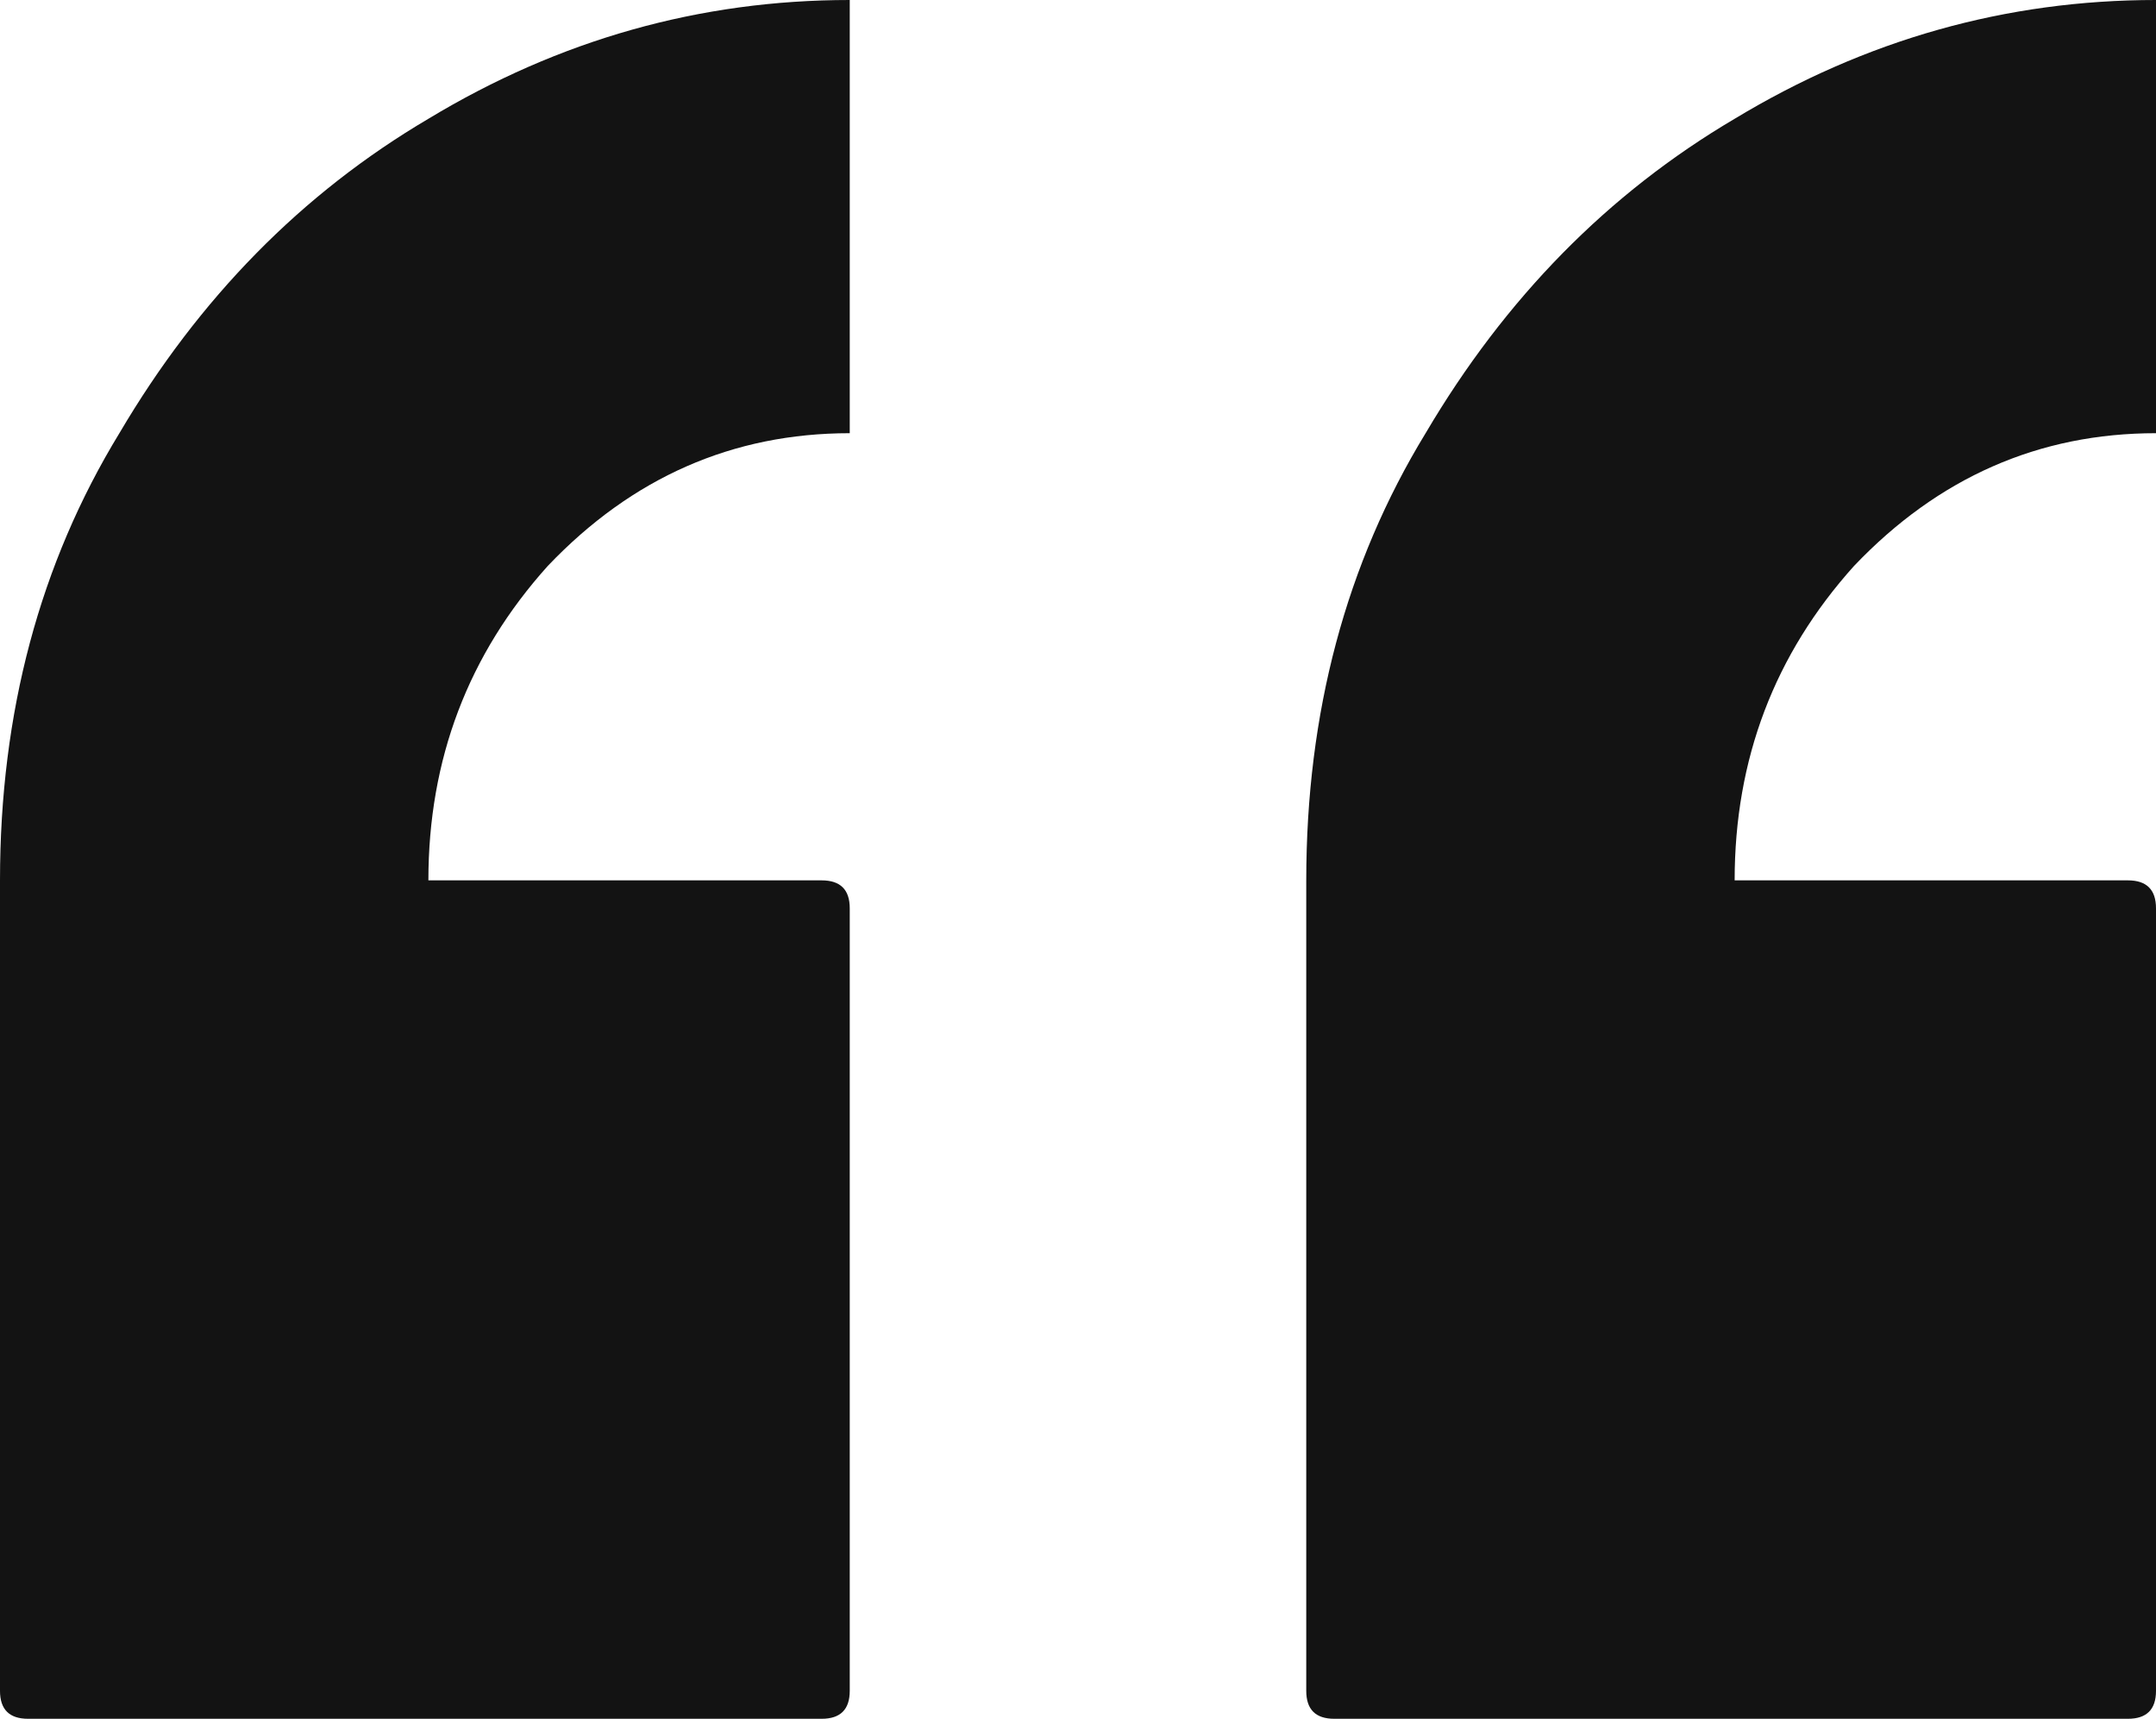 <svg width="69" height="55" viewBox="0 0 69 55" fill="none" xmlns="http://www.w3.org/2000/svg">
<path d="M42.704 55C42.104 55 41.805 54.702 41.805 54.106L41.805 28.171C41.805 22.805 43.078 18.035 45.625 13.862C48.173 9.539 51.469 6.186 55.515 3.801C59.71 1.267 64.205 0 69 0V13.862C65.254 13.862 62.033 15.278 59.336 18.11C56.788 20.942 55.515 24.295 55.515 28.171H68.101C68.7 28.171 69 28.469 69 29.065V54.106C69 54.702 68.7 55 68.101 55H42.704ZM0.899 55C0.3 55 0 54.702 0 54.106L0 28.171C0 22.805 1.274 18.035 3.821 13.862C6.368 9.539 9.664 6.186 13.71 3.801C17.905 1.267 22.401 0 27.195 0V13.862C23.45 13.862 20.228 15.278 17.531 18.11C14.984 20.942 13.71 24.295 13.71 28.171L26.296 28.171C26.896 28.171 27.195 28.469 27.195 29.065L27.195 54.106C27.195 54.702 26.896 55 26.296 55H0.899Z" fill="#131313"/>
</svg>
